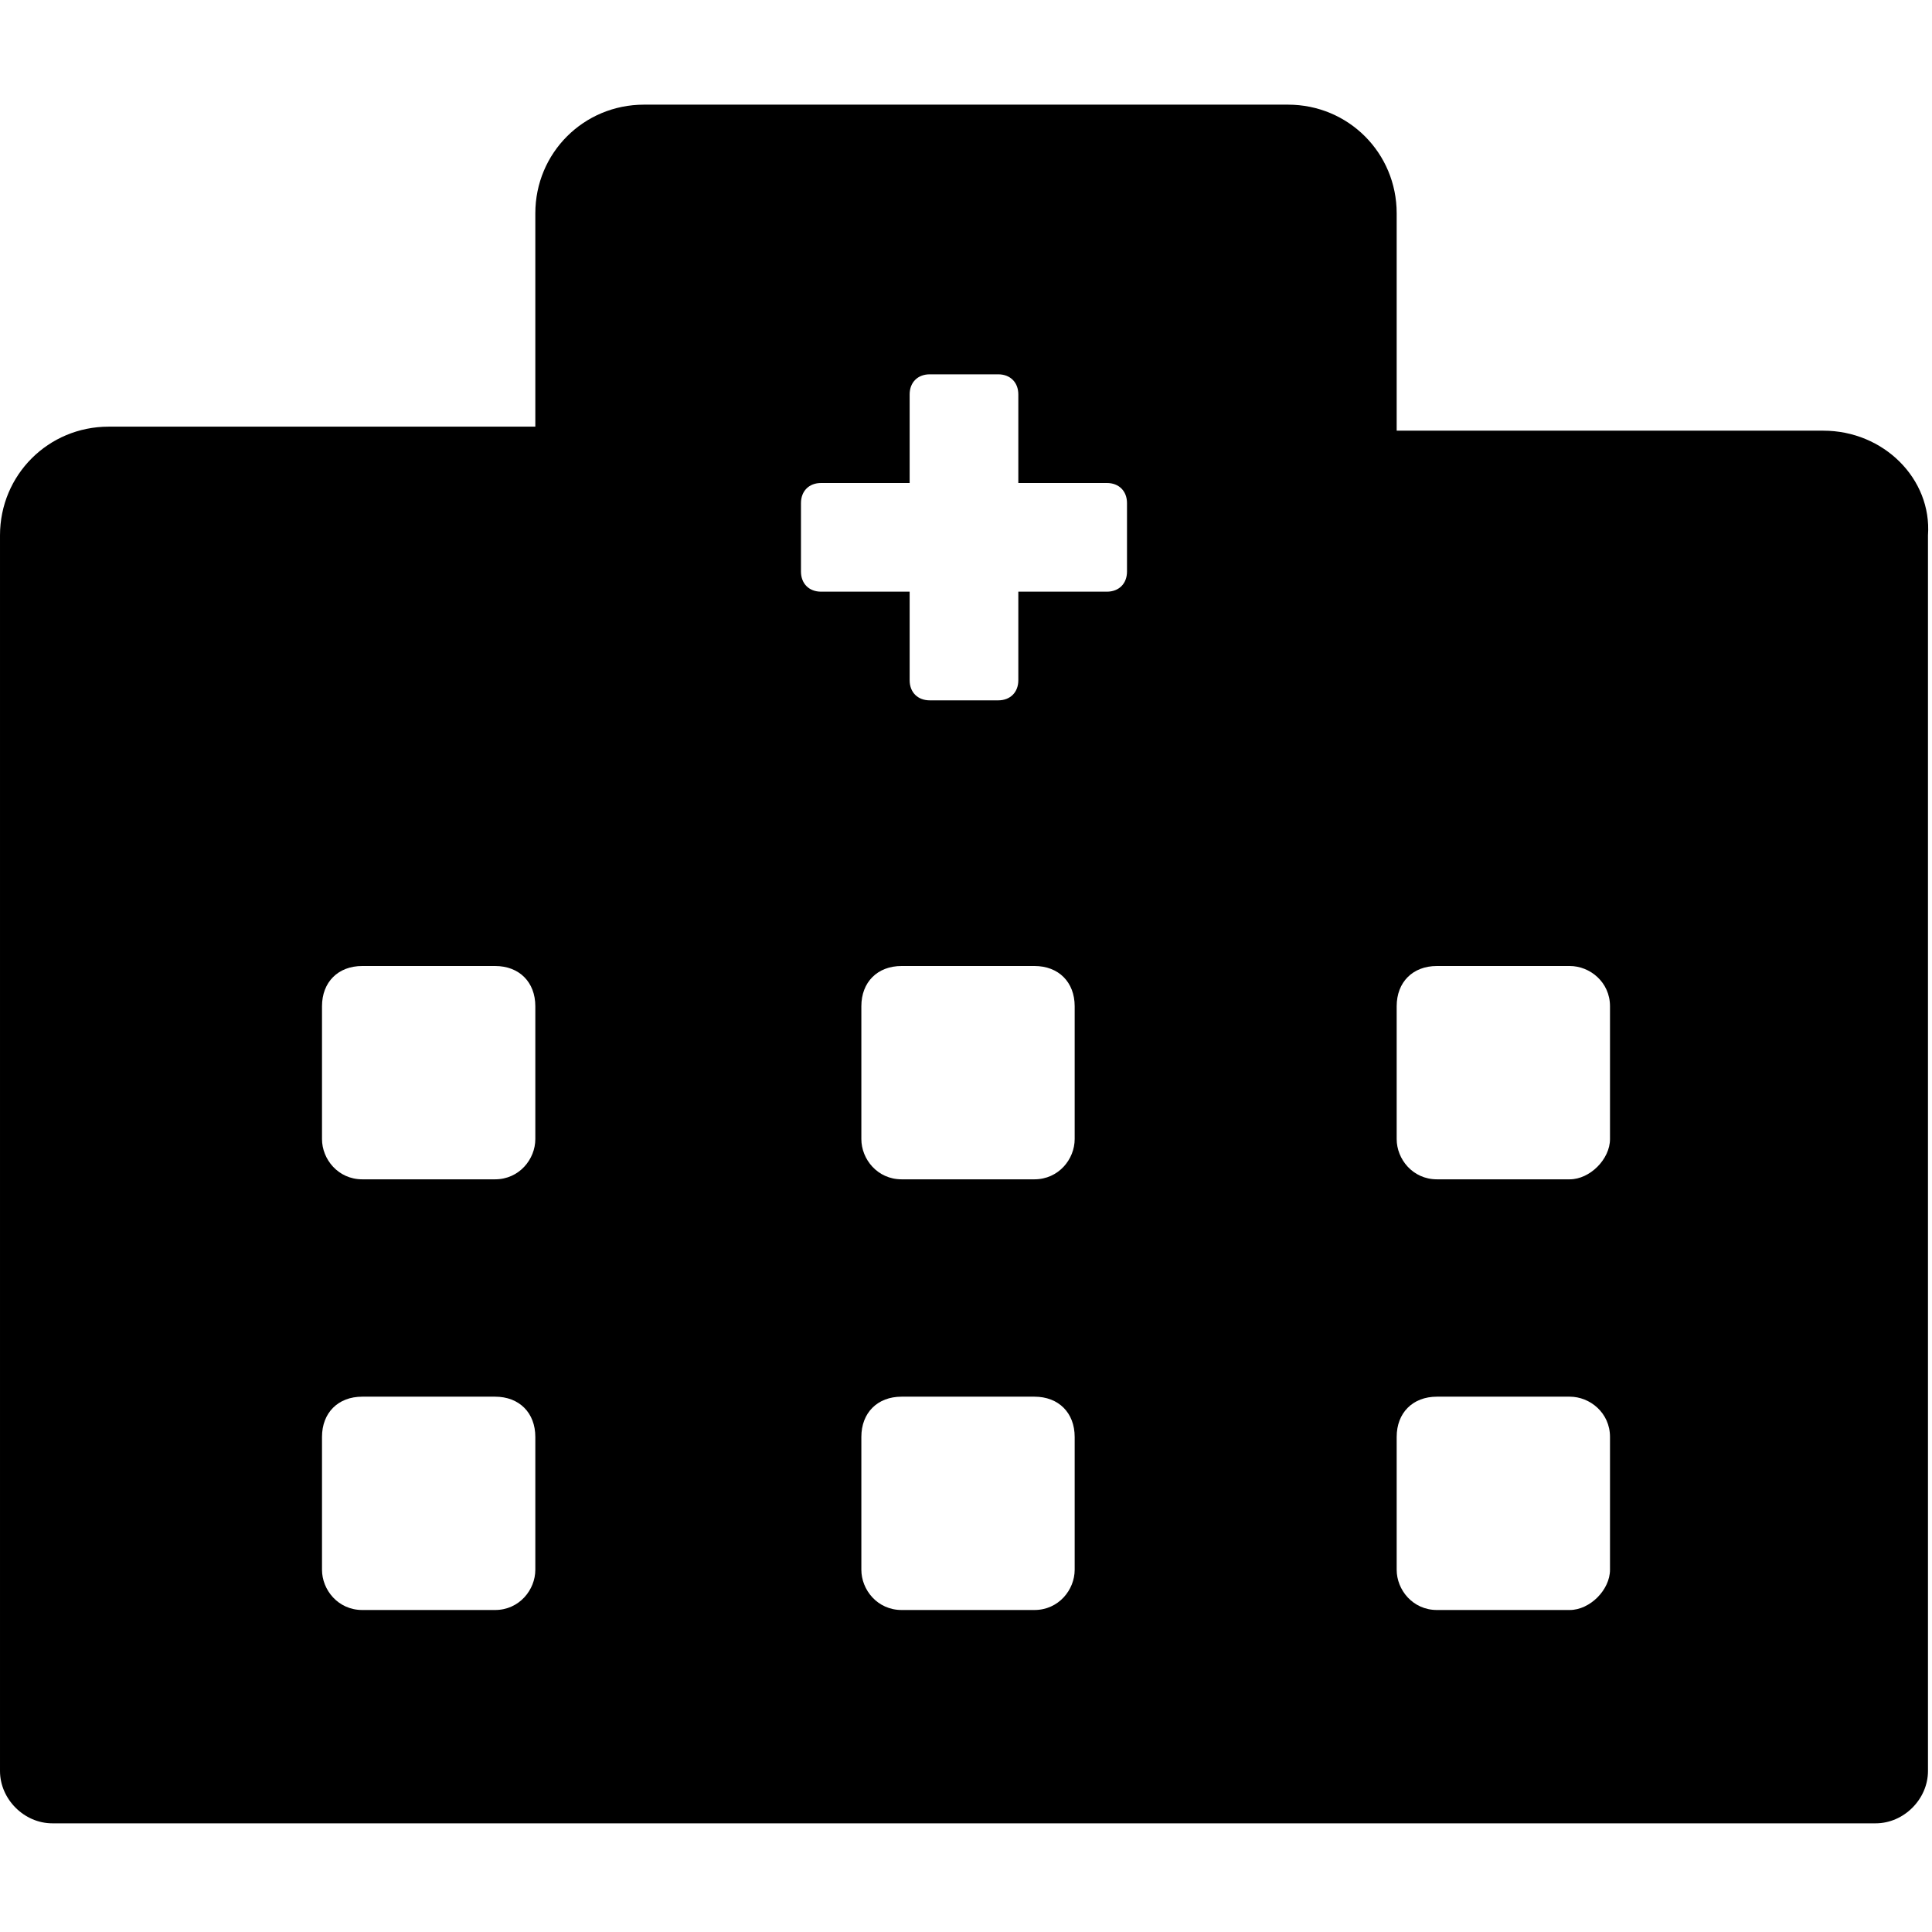 <svg enable-background="new 0 0 48 48" viewBox="0 0 48 48" xmlns="http://www.w3.org/2000/svg"><path d="m45.3 10.7h-10.6v-5.4c0-1.5-1.2-2.7-2.7-2.7h-16c-1.5 0-2.7 1.2-2.7 2.7v5.3h-10.6c-1.5 0-2.7 1.2-2.7 2.7v30.7c0 .7.6 1.3 1.3 1.3h45.3c.7 0 1.3-.6 1.3-1.3v-30.7c.1-1.4-1.1-2.6-2.6-2.6zm-32 28.3c0 .5-.4 1-1 1h-3.3c-.6 0-1-.5-1-1v-3.3c0-.6.4-1 1-1h3.3c.6 0 1 .4 1 1zm0-10.7c0 .5-.4 1-1 1h-3.3c-.6 0-1-.5-1-1v-3.3c0-.6.4-1 1-1h3.3c.6 0 1 .4 1 1zm13.4 10.7c0 .5-.4 1-1 1h-3.3c-.6 0-1-.5-1-1v-3.3c0-.6.4-1 1-1h3.3c.6 0 1 .4 1 1zm0-10.7c0 .5-.4 1-1 1h-3.3c-.6 0-1-.5-1-1v-3.3c0-.6.4-1 1-1h3.3c.6 0 1 .4 1 1zm1.3-14.1c0 .3-.2.5-.5.5h-2.2v2.2c0 .3-.2.5-.5.5h-1.7c-.3 0-.5-.2-.5-.5v-2.2h-2.2c-.3 0-.5-.2-.5-.5v-1.7c0-.3.2-.5.5-.5h2.2v-2.2c0-.3.2-.5.5-.5h1.7c.3 0 .5.2.5.5v2.2h2.2c.3 0 .5.2.5.5zm12 24.8c0 .5-.5 1-1 1h-3.3c-.6 0-1-.5-1-1v-3.3c0-.6.4-1 1-1h3.3c.5 0 1 .4 1 1zm0-10.7c0 .5-.5 1-1 1h-3.3c-.6 0-1-.5-1-1v-3.3c0-.6.4-1 1-1h3.3c.5 0 1 .4 1 1z"/></svg>